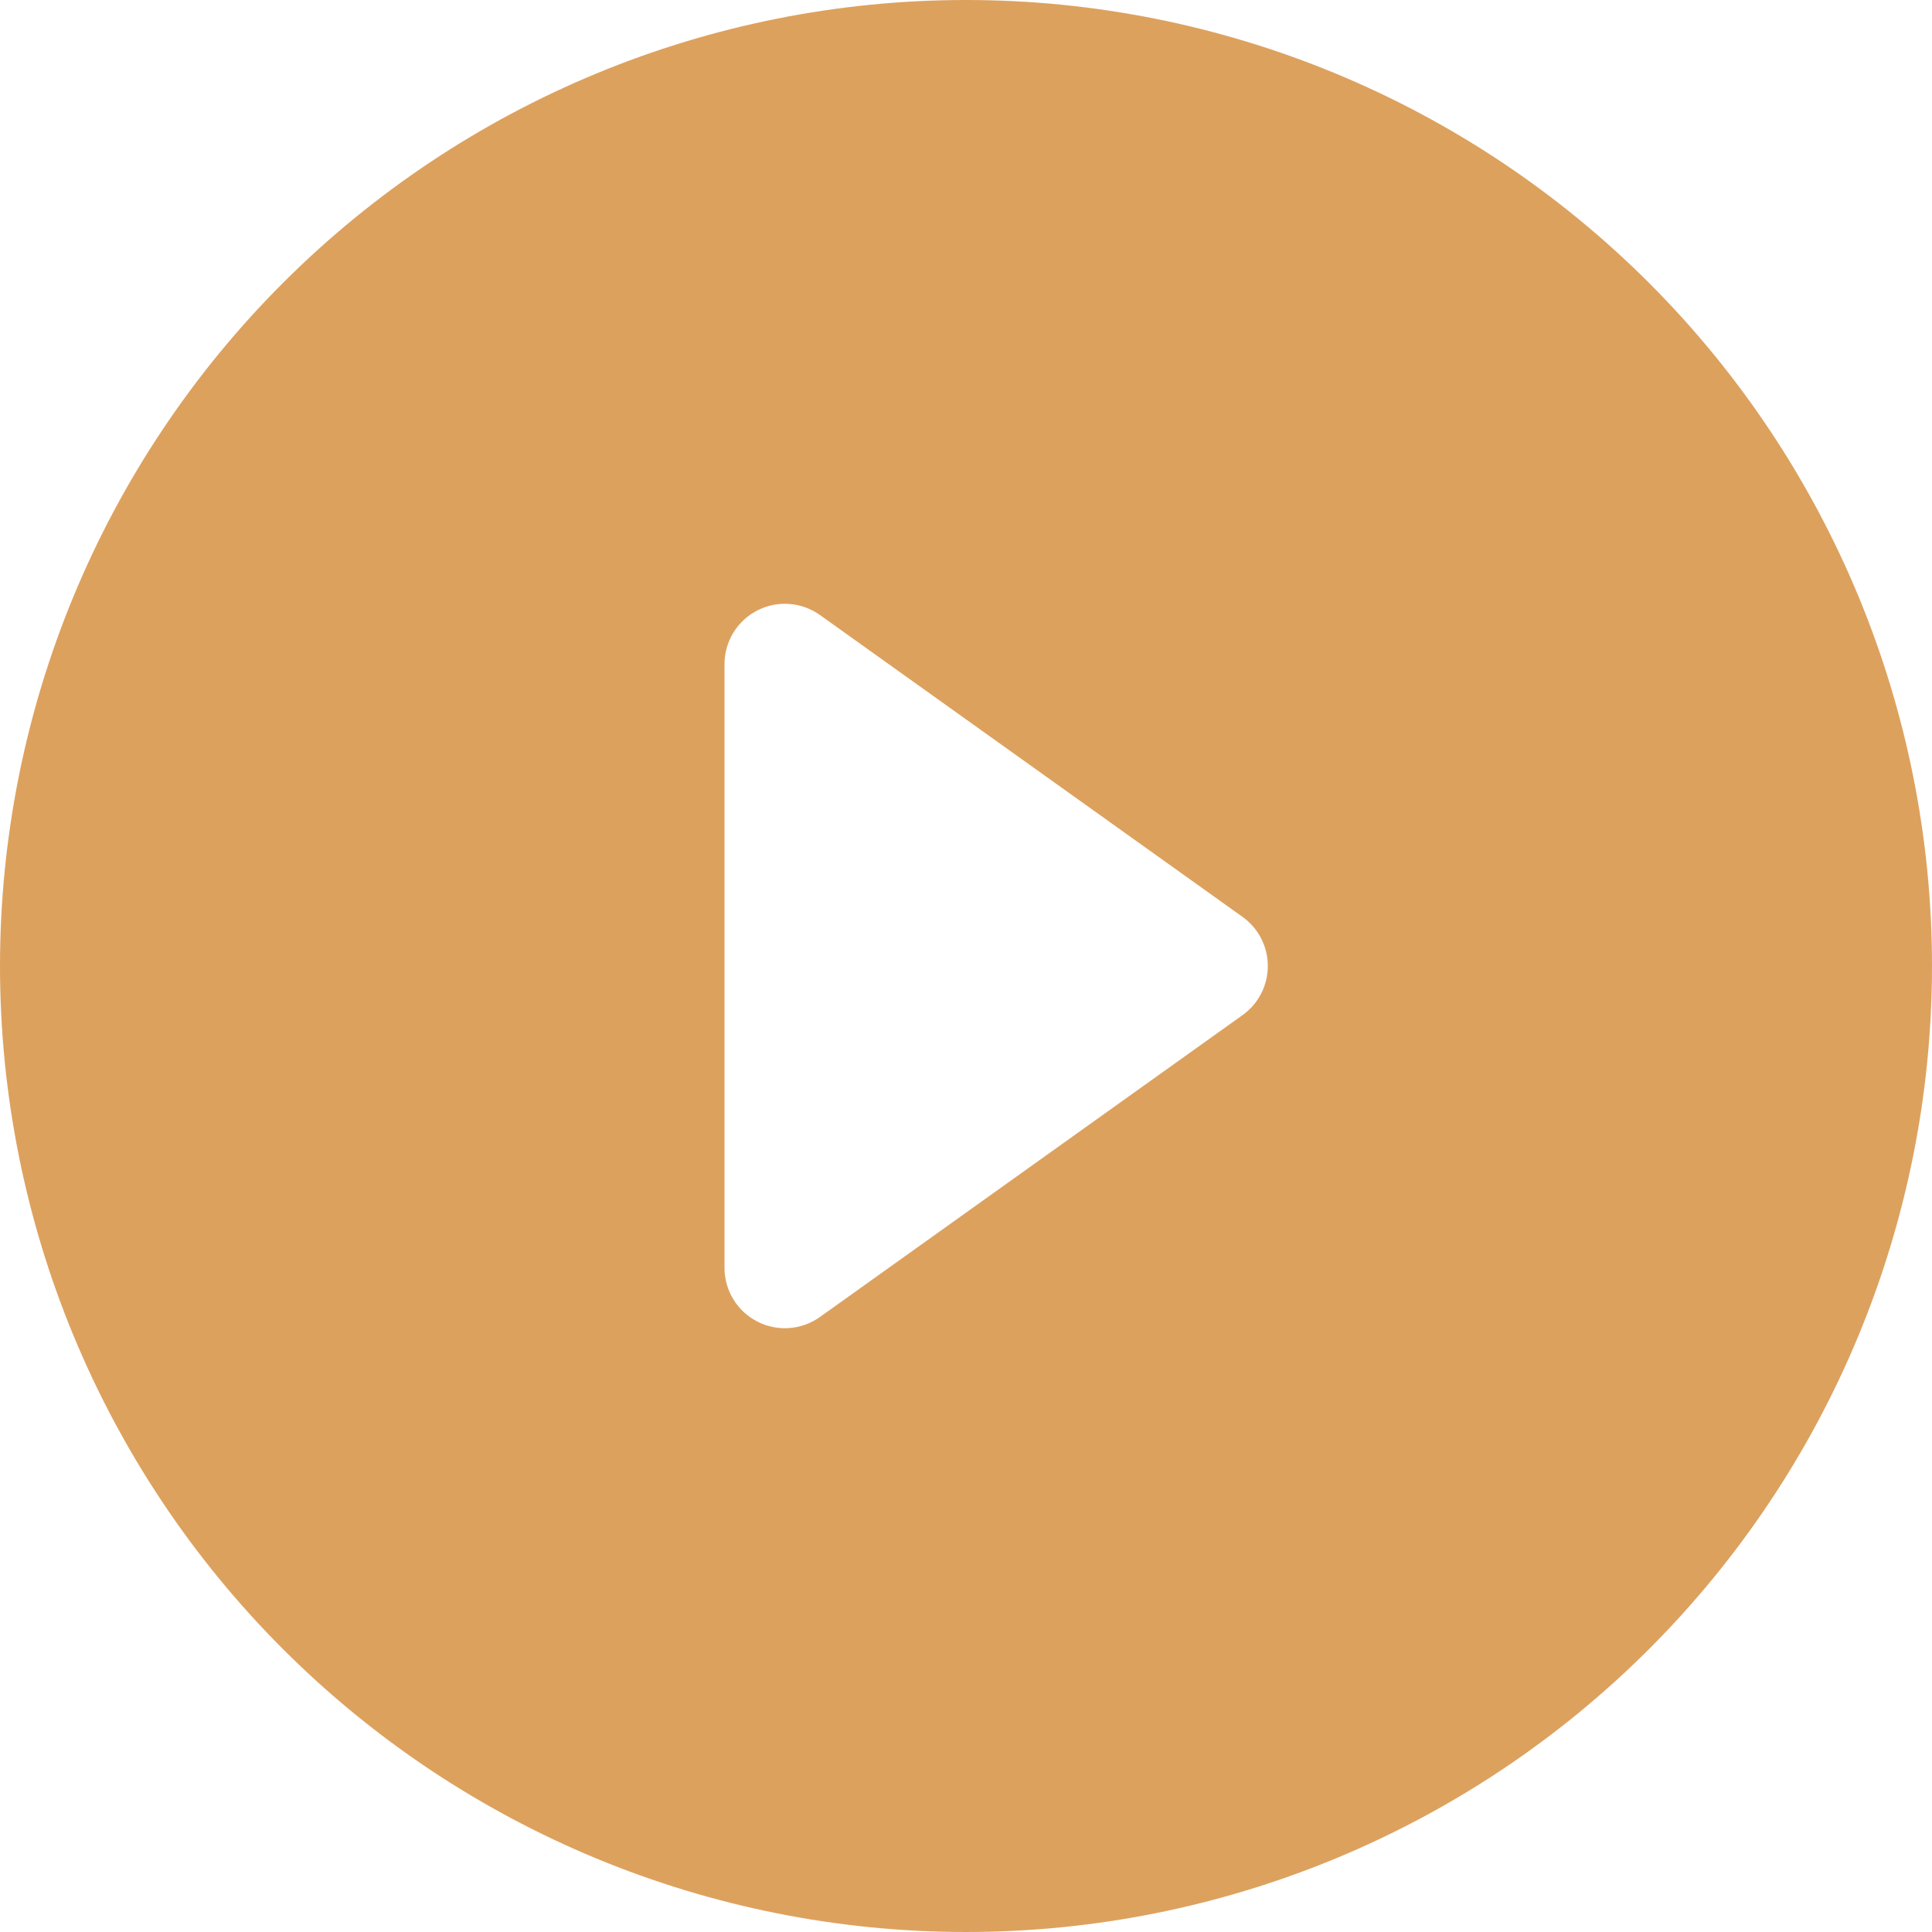 <svg width="65" height="65" viewBox="0 0 65 65" fill="none" xmlns="http://www.w3.org/2000/svg">
<path d="M65 32.5C65 41.12 61.576 49.386 55.481 55.481C49.386 61.576 41.12 65 32.5 65C23.881 65 15.614 61.576 9.519 55.481C3.424 49.386 0 41.12 0 32.5C0 23.881 3.424 15.614 9.519 9.519C15.614 3.424 23.881 0 32.5 0C41.12 0 49.386 3.424 55.481 9.519C61.576 15.614 65 23.881 65 32.5V32.5ZM27.584 20.69C27.281 20.474 26.923 20.346 26.551 20.319C26.18 20.292 25.807 20.369 25.476 20.539C25.145 20.71 24.866 20.969 24.672 21.287C24.478 21.605 24.375 21.971 24.375 22.344V42.656C24.375 43.029 24.478 43.395 24.672 43.713C24.866 44.031 25.145 44.29 25.476 44.461C25.807 44.632 26.18 44.708 26.551 44.681C26.923 44.654 27.281 44.526 27.584 44.31L41.803 34.153C42.066 33.965 42.281 33.718 42.429 33.43C42.577 33.142 42.654 32.824 42.654 32.5C42.654 32.176 42.577 31.858 42.429 31.57C42.281 31.282 42.066 31.035 41.803 30.847L27.584 20.69V20.69Z" fill="#DDA15E"/>
</svg>
